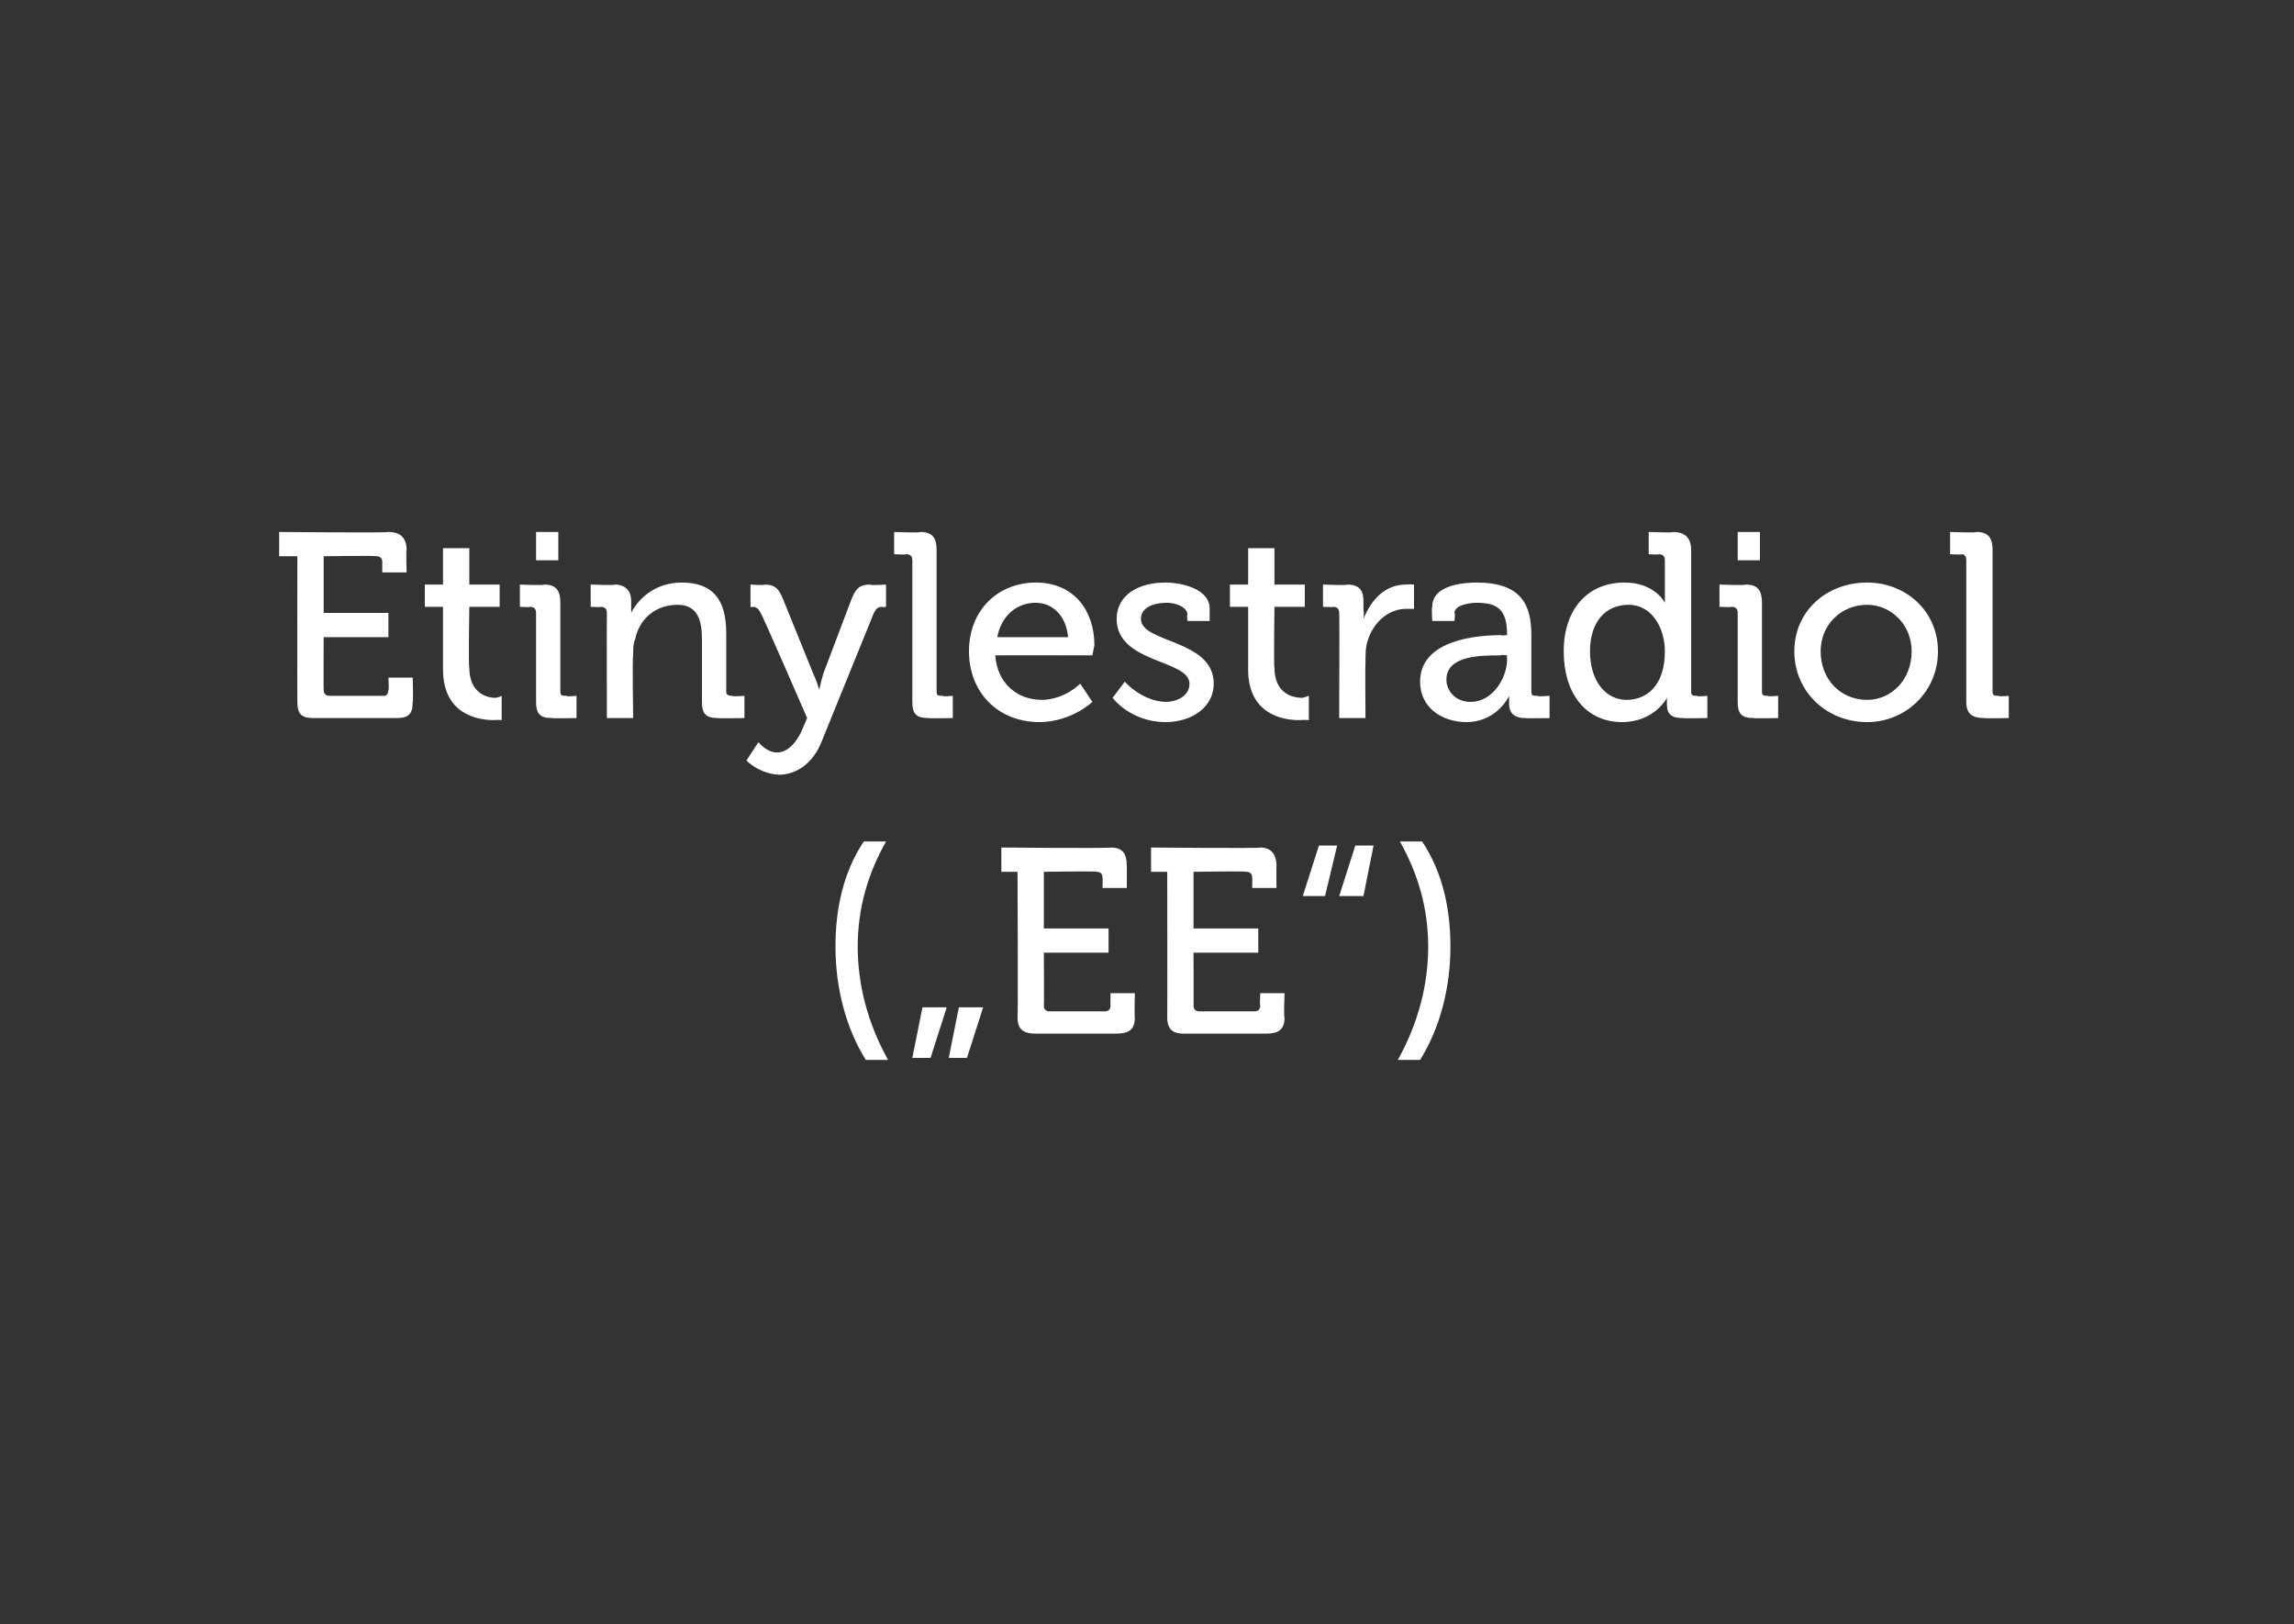 <?xml version="1.0" standalone="no"?><!DOCTYPE svg PUBLIC "-//W3C//DTD SVG 1.1//EN" "http://www.w3.org/Graphics/SVG/1.1/DTD/svg11.dtd"><svg xmlns="http://www.w3.org/2000/svg" version="1.1" width="113.4px" height="80.3px" viewBox="0 0 113.4 80.3"><rect x="0" y="0" width="113.4" height="80.3" fill="#333333" stroke="none"/>  <desc>Etinylestradiol („EE“)</desc>  <defs/>  <g id="Polygon70140">    <path d="M 42.7 41.6 C 42.7 41.6 43.8 41.6 43.8 41.6 C 42.9 43.2 42.4 44.9 42.4 46.8 C 42.4 48.7 42.9 50.6 43.9 52.4 C 43.9 52.4 42.8 52.4 42.8 52.4 C 41.8 50.8 41.3 48.8 41.3 46.8 C 41.3 44.9 41.7 43.1 42.7 41.6 Z M 47.4 49.8 L 48.6 49.8 L 47.8 52.3 L 46.9 52.3 L 47.4 49.8 Z M 46.8 49.8 L 46 52.3 L 45.1 52.3 L 45.6 49.8 L 46.8 49.8 Z M 50.3 43.1 L 49.5 43.1 L 49.5 41.9 C 49.5 41.9 54.88 41.95 54.9 41.9 C 55.5 41.9 55.7 42.2 55.7 42.8 C 55.71 42.78 55.7 43.9 55.7 43.9 L 54.5 43.9 C 54.5 43.9 54.52 43.35 54.5 43.4 C 54.5 43.2 54.4 43.1 54.2 43.1 C 54.24 43.06 51.6 43.1 51.6 43.1 L 51.6 45.9 L 54.8 45.9 L 54.8 47.1 L 51.6 47.1 C 51.6 47.1 51.62 49.72 51.6 49.7 C 51.6 49.9 51.7 50 51.9 50 C 51.9 50 54.6 50 54.6 50 C 54.8 50 54.9 49.9 54.9 49.7 C 54.88 49.72 54.9 49.1 54.9 49.1 L 56.1 49.1 C 56.1 49.1 56.07 50.29 56.1 50.3 C 56.1 50.9 55.8 51.1 55.2 51.1 C 55.2 51.1 51.2 51.1 51.2 51.1 C 50.6 51.1 50.3 50.9 50.3 50.3 C 50.33 50.29 50.3 43.1 50.3 43.1 Z M 57.7 43.1 L 56.9 43.1 L 56.9 41.9 C 56.9 41.9 62.26 41.95 62.3 41.9 C 62.8 41.9 63.1 42.2 63.1 42.8 C 63.09 42.78 63.1 43.9 63.1 43.9 L 61.9 43.9 C 61.9 43.9 61.91 43.35 61.9 43.4 C 61.9 43.2 61.8 43.1 61.6 43.1 C 61.62 43.06 59 43.1 59 43.1 L 59 45.9 L 62.2 45.9 L 62.2 47.1 L 59 47.1 C 59 47.1 59.01 49.72 59 49.7 C 59 49.9 59.1 50 59.3 50 C 59.3 50 62 50 62 50 C 62.2 50 62.3 49.9 62.3 49.7 C 62.26 49.72 62.3 49.1 62.3 49.1 L 63.5 49.1 C 63.5 49.1 63.45 50.29 63.5 50.3 C 63.5 50.9 63.2 51.1 62.6 51.1 C 62.6 51.1 58.5 51.1 58.5 51.1 C 58 51.1 57.7 50.9 57.7 50.3 C 57.71 50.29 57.7 43.1 57.7 43.1 Z M 67 41.8 L 67.9 41.8 L 67.4 44.3 L 66.2 44.3 L 67 41.8 Z M 65.2 41.8 L 66.1 41.8 L 65.5 44.3 L 64.4 44.3 L 65.2 41.8 Z M 70.6 46.8 C 70.6 44.9 70.1 43.2 69.2 41.6 C 69.2 41.6 70.3 41.6 70.3 41.6 C 71.3 43.1 71.7 44.9 71.7 46.8 C 71.7 48.8 71.2 50.8 70.2 52.4 C 70.2 52.4 69.1 52.4 69.1 52.4 C 70.1 50.6 70.6 48.7 70.6 46.8 Z " stroke="none" fill="#fff"/>  </g>  <g id="Polygon70139">    <path d="M 14.7 27.5 L 13.8 27.5 L 13.8 26.3 C 13.8 26.3 19.24 26.35 19.2 26.3 C 19.8 26.3 20.1 26.6 20.1 27.2 C 20.07 27.18 20.1 28.3 20.1 28.3 L 18.9 28.3 C 18.9 28.3 18.89 27.75 18.9 27.8 C 18.9 27.6 18.8 27.5 18.6 27.5 C 18.61 27.46 16 27.5 16 27.5 L 16 30.3 L 19.2 30.3 L 19.2 31.5 L 16 31.5 C 16 31.5 15.99 34.12 16 34.1 C 16 34.3 16.1 34.4 16.3 34.4 C 16.3 34.4 19 34.4 19 34.4 C 19.1 34.4 19.2 34.3 19.2 34.1 C 19.24 34.12 19.2 33.5 19.2 33.5 L 20.4 33.5 C 20.4 33.5 20.44 34.69 20.4 34.7 C 20.4 35.3 20.2 35.5 19.6 35.5 C 19.6 35.5 15.5 35.5 15.5 35.5 C 14.9 35.5 14.7 35.3 14.7 34.7 C 14.69 34.69 14.7 27.5 14.7 27.5 Z M 21.9 30 L 21 30 L 21 28.9 L 21.9 28.9 L 21.9 27.1 L 23.2 27.1 L 23.2 28.9 L 24.7 28.9 L 24.7 30 L 23.2 30 C 23.2 30 23.15 32.98 23.2 33 C 23.2 34.3 24.1 34.5 24.5 34.5 C 24.73 34.46 24.8 34.4 24.8 34.4 L 24.8 35.6 C 24.8 35.6 24.68 35.58 24.4 35.6 C 23.6 35.6 21.9 35.3 21.9 33.1 C 21.9 33.12 21.9 30 21.9 30 Z M 26.5 26.3 L 27.6 26.3 L 27.6 27.7 L 26.5 27.7 L 26.5 26.3 Z M 26.5 30.3 C 26.5 30.1 26.4 30 26.2 30 C 26.2 30.03 25.7 30 25.7 30 L 25.7 28.9 C 25.7 28.9 26.9 28.95 26.9 28.9 C 27.5 28.9 27.7 29.2 27.7 29.8 C 27.7 29.8 27.7 34.2 27.7 34.2 C 27.7 34.4 27.8 34.4 28 34.4 C 28.02 34.45 28.5 34.4 28.5 34.4 L 28.5 35.5 C 28.5 35.5 27.32 35.52 27.3 35.5 C 26.7 35.5 26.5 35.3 26.5 34.7 C 26.5 34.7 26.5 30.3 26.5 30.3 Z M 30 30.3 C 30 30.1 29.9 30 29.7 30 C 29.71 30.03 29.2 30 29.2 30 L 29.2 28.9 C 29.2 28.9 30.38 28.95 30.4 28.9 C 30.9 28.9 31.2 29.2 31.2 29.7 C 31.2 29.7 31.2 29.9 31.2 29.9 C 31.21 30.13 31.2 30.3 31.2 30.3 C 31.2 30.3 31.21 30.3 31.2 30.3 C 31.5 29.7 32.3 28.8 33.7 28.8 C 35.2 28.8 35.9 29.6 35.9 31.3 C 35.9 31.3 35.9 34.2 35.9 34.2 C 35.9 34.4 36.1 34.4 36.2 34.4 C 36.23 34.45 36.8 34.4 36.8 34.4 L 36.8 35.5 C 36.8 35.5 35.52 35.52 35.5 35.5 C 34.9 35.5 34.7 35.3 34.7 34.7 C 34.7 34.7 34.7 31.6 34.7 31.6 C 34.7 30.7 34.5 29.9 33.5 29.9 C 32.4 29.9 31.6 30.6 31.4 31.6 C 31.3 31.8 31.3 32.1 31.3 32.4 C 31.25 32.44 31.3 35.5 31.3 35.5 L 30 35.5 C 30 35.5 29.99 30.31 30 30.3 Z M 38.4 37.2 C 38.9 37.2 39.3 36.8 39.6 36.2 C 39.59 36.21 39.9 35.5 39.9 35.5 C 39.9 35.5 37.64 30.29 37.6 30.3 C 37.5 30.1 37.4 30 37.2 30 C 37.22 30.03 37.1 30 37.1 30 L 37.1 28.9 C 37.1 28.9 37.81 28.95 37.8 28.9 C 38.3 28.9 38.5 29.1 38.7 29.6 C 38.7 29.6 40.2 33.3 40.2 33.3 C 40.37 33.65 40.5 34.1 40.5 34.1 L 40.5 34.1 C 40.5 34.1 40.59 33.65 40.7 33.3 C 40.7 33.3 42.1 29.6 42.1 29.6 C 42.3 29.1 42.5 28.9 43 28.9 C 43.04 28.95 43.8 28.9 43.8 28.9 L 43.8 30 C 43.8 30 43.63 30.03 43.6 30 C 43.4 30 43.3 30.1 43.2 30.3 C 43.2 30.3 40.6 36.7 40.6 36.7 C 40.2 37.7 39.4 38.3 38.5 38.3 C 37.52 38.25 36.9 37.6 36.9 37.6 C 36.9 37.6 37.47 36.7 37.5 36.7 C 37.5 36.7 37.9 37.2 38.4 37.2 Z M 45.1 27.7 C 45.1 27.5 45 27.4 44.8 27.4 C 44.78 27.43 44.2 27.4 44.2 27.4 L 44.2 26.3 C 44.2 26.3 45.49 26.35 45.5 26.3 C 46.1 26.3 46.3 26.6 46.3 27.2 C 46.3 27.2 46.3 34.2 46.3 34.2 C 46.3 34.4 46.4 34.4 46.6 34.4 C 46.61 34.45 47.1 34.4 47.1 34.4 L 47.1 35.5 C 47.1 35.5 45.89 35.52 45.9 35.5 C 45.3 35.5 45.1 35.3 45.1 34.7 C 45.1 34.7 45.1 27.7 45.1 27.7 Z M 51.2 28.8 C 53.1 28.8 54.1 30.2 54.1 31.9 C 54.07 32.04 54 32.4 54 32.4 C 54 32.4 49.23 32.39 49.2 32.4 C 49.3 33.8 50.3 34.6 51.5 34.6 C 52.63 34.59 53.4 33.8 53.4 33.8 L 54 34.7 C 54 34.7 52.99 35.68 51.4 35.7 C 49.3 35.7 47.9 34.2 47.9 32.2 C 47.9 30.1 49.4 28.8 51.2 28.8 Z M 52.8 31.5 C 52.7 30.4 52 29.8 51.2 29.8 C 50.3 29.8 49.5 30.4 49.3 31.5 C 49.3 31.5 52.8 31.5 52.8 31.5 Z M 55.6 33.7 C 55.6 33.7 56.42 34.65 57.6 34.7 C 58.2 34.7 58.8 34.4 58.8 33.8 C 58.8 32.6 55.2 32.8 55.2 30.6 C 55.2 29.4 56.3 28.8 57.6 28.8 C 58.4 28.8 59.8 29.1 59.8 30.1 C 59.79 30.06 59.8 30.7 59.8 30.7 L 58.7 30.7 C 58.7 30.7 58.66 30.36 58.7 30.4 C 58.7 30 58.1 29.8 57.7 29.8 C 56.9 29.8 56.4 30.1 56.4 30.6 C 56.4 31.8 60 31.6 60 33.8 C 60 34.9 59 35.7 57.6 35.7 C 55.86 35.68 55 34.5 55 34.5 L 55.6 33.7 Z M 61.7 30 L 60.8 30 L 60.8 28.9 L 61.7 28.9 L 61.7 27.1 L 63 27.1 L 63 28.9 L 64.5 28.9 L 64.5 30 L 63 30 C 63 30 62.96 32.98 63 33 C 63 34.3 63.9 34.5 64.4 34.5 C 64.53 34.46 64.7 34.4 64.7 34.4 L 64.7 35.6 C 64.7 35.6 64.48 35.58 64.2 35.6 C 63.4 35.6 61.7 35.3 61.7 33.1 C 61.7 33.12 61.7 30 61.7 30 Z M 66.2 30.3 C 66.2 30.1 66.1 30 65.9 30 C 65.94 30.03 65.4 30 65.4 30 L 65.4 28.9 C 65.4 28.9 66.6 28.95 66.6 28.9 C 67.2 28.9 67.4 29.2 67.4 29.7 C 67.4 29.7 67.4 30.1 67.4 30.1 C 67.44 30.39 67.4 30.6 67.4 30.6 C 67.4 30.6 67.44 30.58 67.4 30.6 C 67.8 29.6 68.5 28.9 69.5 28.9 C 69.69 28.87 69.9 28.9 69.9 28.9 L 69.9 30.1 C 69.9 30.1 69.69 30.1 69.5 30.1 C 68.7 30.1 67.9 30.7 67.6 31.7 C 67.5 32 67.5 32.4 67.5 32.8 C 67.48 32.83 67.5 35.5 67.5 35.5 L 66.2 35.5 C 66.2 35.5 66.22 30.31 66.2 30.3 Z M 74.2 31.4 C 74.19 31.43 74.5 31.4 74.5 31.4 C 74.5 31.4 74.48 31.37 74.5 31.4 C 74.5 30.2 74.1 29.8 73 29.8 C 72.7 29.8 71.9 29.9 71.9 30.3 C 71.94 30.3 71.9 30.7 71.9 30.7 L 70.8 30.7 C 70.8 30.7 70.76 30.03 70.8 30 C 70.8 28.9 72.4 28.8 73 28.8 C 75.2 28.8 75.7 29.9 75.7 31.4 C 75.7 31.4 75.7 34.2 75.7 34.2 C 75.7 34.4 75.8 34.4 76 34.4 C 76.02 34.45 76.6 34.4 76.6 34.4 L 76.6 35.5 C 76.6 35.5 75.38 35.52 75.4 35.5 C 74.8 35.5 74.6 35.2 74.6 34.8 C 74.6 34.6 74.6 34.4 74.6 34.4 C 74.58 34.38 74.6 34.4 74.6 34.4 C 74.6 34.4 74.04 35.68 72.5 35.7 C 71.3 35.7 70.2 35 70.2 33.7 C 70.2 31.6 73.1 31.4 74.2 31.4 Z M 72.7 34.7 C 73.8 34.7 74.5 33.5 74.5 32.6 C 74.49 32.57 74.5 32.4 74.5 32.4 C 74.5 32.4 74.17 32.35 74.2 32.4 C 73.2 32.4 71.5 32.4 71.5 33.6 C 71.5 34.1 71.9 34.7 72.7 34.7 Z M 80.3 28.8 C 81.8 28.79 82.3 29.8 82.3 29.8 L 82.3 29.8 C 82.3 29.8 82.31 29.61 82.3 29.4 C 82.3 29.4 82.3 27.7 82.3 27.7 C 82.3 27.5 82.2 27.4 82 27.4 C 82.02 27.43 81.5 27.4 81.5 27.4 L 81.5 26.3 C 81.5 26.3 82.73 26.35 82.7 26.3 C 83.3 26.3 83.6 26.6 83.6 27.2 C 83.6 27.2 83.6 34.2 83.6 34.2 C 83.6 34.4 83.7 34.4 83.9 34.4 C 83.85 34.45 84.4 34.4 84.4 34.4 L 84.4 35.5 C 84.4 35.5 83.18 35.52 83.2 35.5 C 82.6 35.5 82.4 35.3 82.4 34.8 C 82.4 34.6 82.4 34.5 82.4 34.5 C 82.38 34.49 82.4 34.5 82.4 34.5 C 82.4 34.5 81.81 35.68 80.2 35.7 C 78.4 35.7 77.3 34.3 77.3 32.2 C 77.3 30.1 78.5 28.8 80.3 28.8 Z M 82.3 32.2 C 82.3 31.1 81.7 29.9 80.5 29.9 C 79.4 29.9 78.6 30.7 78.6 32.2 C 78.6 33.7 79.4 34.6 80.4 34.6 C 81.4 34.6 82.3 33.9 82.3 32.2 Z M 85.9 26.3 L 87 26.3 L 87 27.7 L 85.9 27.7 L 85.9 26.3 Z M 85.9 30.3 C 85.9 30.1 85.8 30 85.6 30 C 85.57 30.03 85 30 85 30 L 85 28.9 C 85 28.9 86.27 28.95 86.3 28.9 C 86.9 28.9 87.1 29.2 87.1 29.8 C 87.1 29.8 87.1 34.2 87.1 34.2 C 87.1 34.4 87.2 34.4 87.4 34.4 C 87.39 34.45 87.9 34.4 87.9 34.4 L 87.9 35.5 C 87.9 35.5 86.69 35.52 86.7 35.5 C 86.1 35.5 85.9 35.3 85.9 34.7 C 85.9 34.7 85.9 30.3 85.9 30.3 Z M 92.3 28.8 C 94.2 28.8 95.8 30.2 95.8 32.2 C 95.8 34.2 94.2 35.7 92.3 35.7 C 90.3 35.7 88.7 34.2 88.7 32.2 C 88.7 30.2 90.3 28.8 92.3 28.8 Z M 92.3 34.6 C 93.5 34.6 94.5 33.6 94.5 32.2 C 94.5 30.9 93.5 29.9 92.3 29.9 C 91 29.9 90 30.9 90 32.2 C 90 33.6 91 34.6 92.3 34.6 Z M 97.2 27.7 C 97.2 27.5 97.1 27.4 97 27.4 C 96.96 27.43 96.4 27.4 96.4 27.4 L 96.4 26.3 C 96.4 26.3 97.67 26.35 97.7 26.3 C 98.3 26.3 98.5 26.6 98.5 27.2 C 98.5 27.2 98.5 34.2 98.5 34.2 C 98.5 34.4 98.6 34.4 98.8 34.4 C 98.79 34.45 99.3 34.4 99.3 34.4 L 99.3 35.5 C 99.3 35.5 98.07 35.52 98.1 35.5 C 97.5 35.5 97.2 35.3 97.2 34.7 C 97.2 34.7 97.2 27.7 97.2 27.7 Z " stroke="none" fill="#fff"/>  </g></svg>